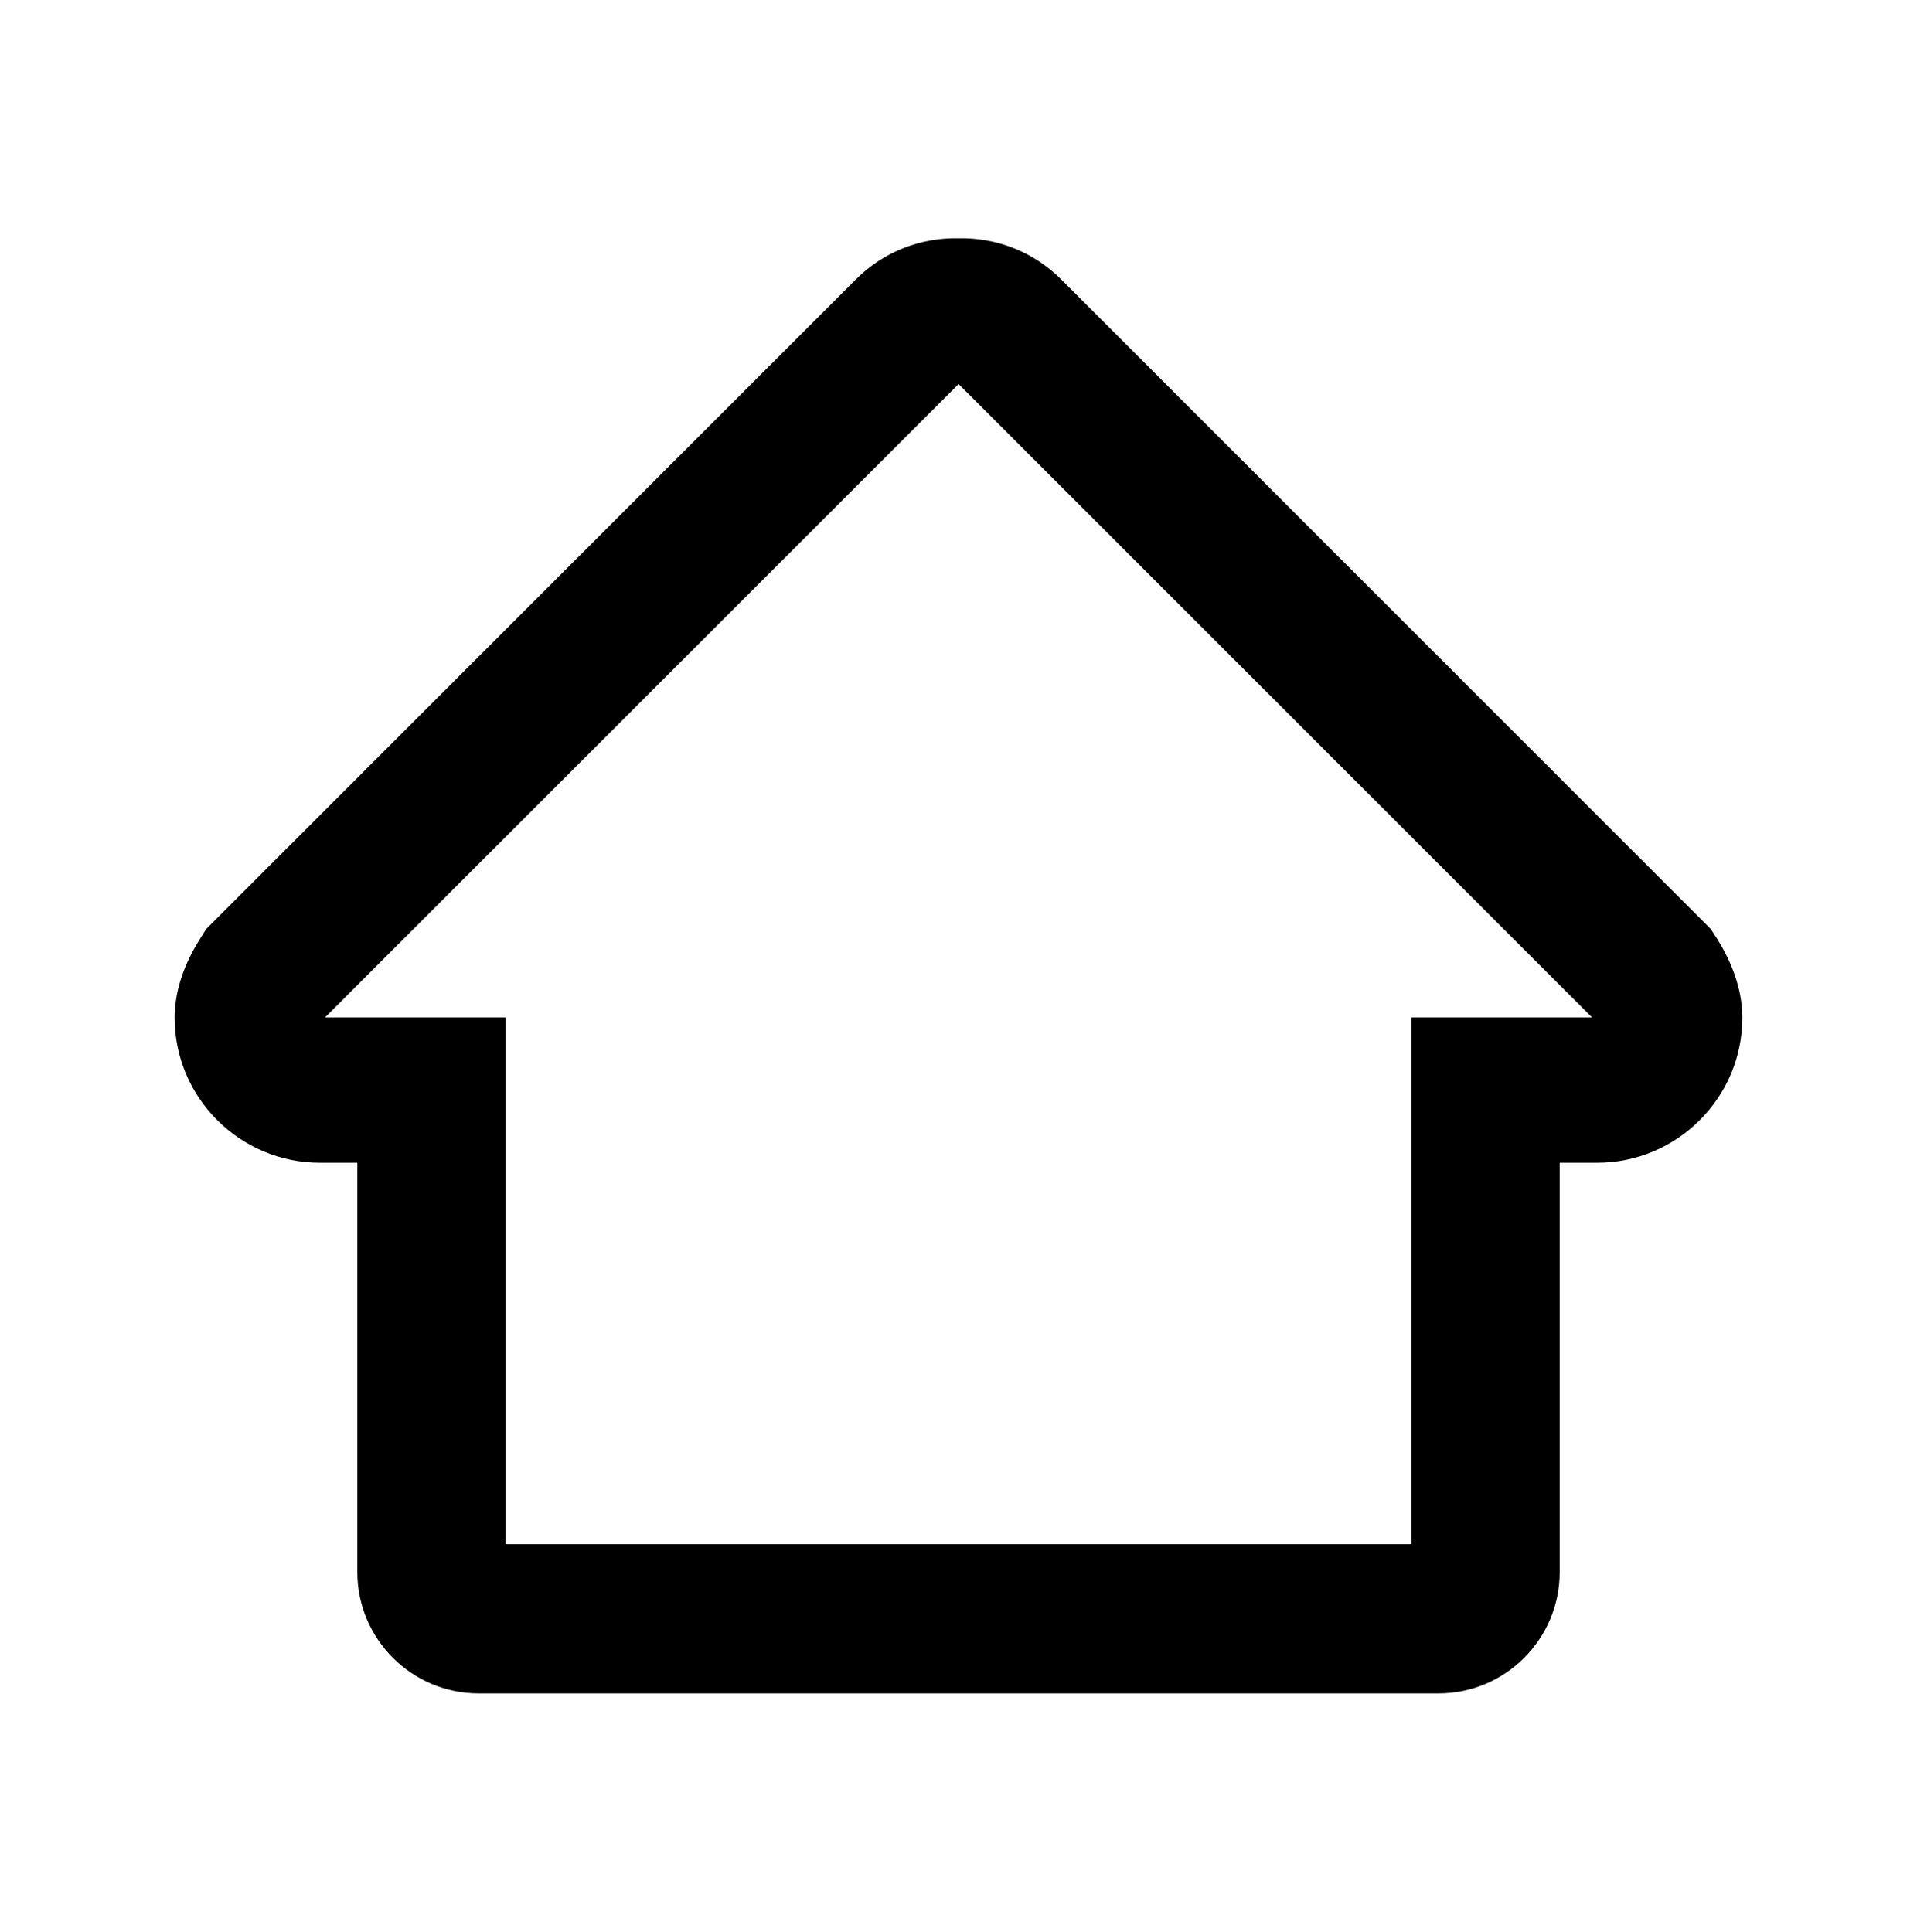 <?xml version="1.0" encoding="utf-8"?>
<!-- Generator: Adobe Illustrator 16.2.1, SVG Export Plug-In . SVG Version: 6.00 Build 0)  -->
<!DOCTYPE svg PUBLIC "-//W3C//DTD SVG 1.1//EN" "http://www.w3.org/Graphics/SVG/1.1/DTD/svg11.dtd">
<svg version="1.1" id="Layer_2" xmlns="http://www.w3.org/2000/svg" xmlns:xlink="http://www.w3.org/1999/xlink" x="0px" y="0px"
	 width="128px" height="129px" viewBox="0 0 128 129" enable-background="new 0 0 128 129" xml:space="preserve">
<path d="M114.741,62.835l-0.51-0.792l-43.392-43.4c-1.882-1.874-4.372-2.787-6.832-2.729v0.129l0,0v-0.129
	c-2.476-0.058-4.965,0.855-6.84,2.729l-43.4,43.4l-0.497,0.792c-0.769,1.245-1.606,3.073-1.61,5.123
	c0.006,5.352,4.357,9.692,9.696,9.692h2.503v27.338c0,4.463,3.634,8.102,8.099,8.102h21.64h10.409h7.385h24.661
	c4.464,0,8.089-3.638,8.089-8.102V77.65h2.502c5.335,0,9.691-4.34,9.694-9.692C116.336,65.908,115.497,64.08,114.741,62.835z
	 M101.097,67.95h-2.481H94.23v35.173H71.393h-4.504h-2.881h-0.003H61.11h-7.511H33.77V67.95h-4.384h-2.481h-5.205L64.005,25.65
	h0.003l42.296,42.299H101.097z"/>
</svg>
